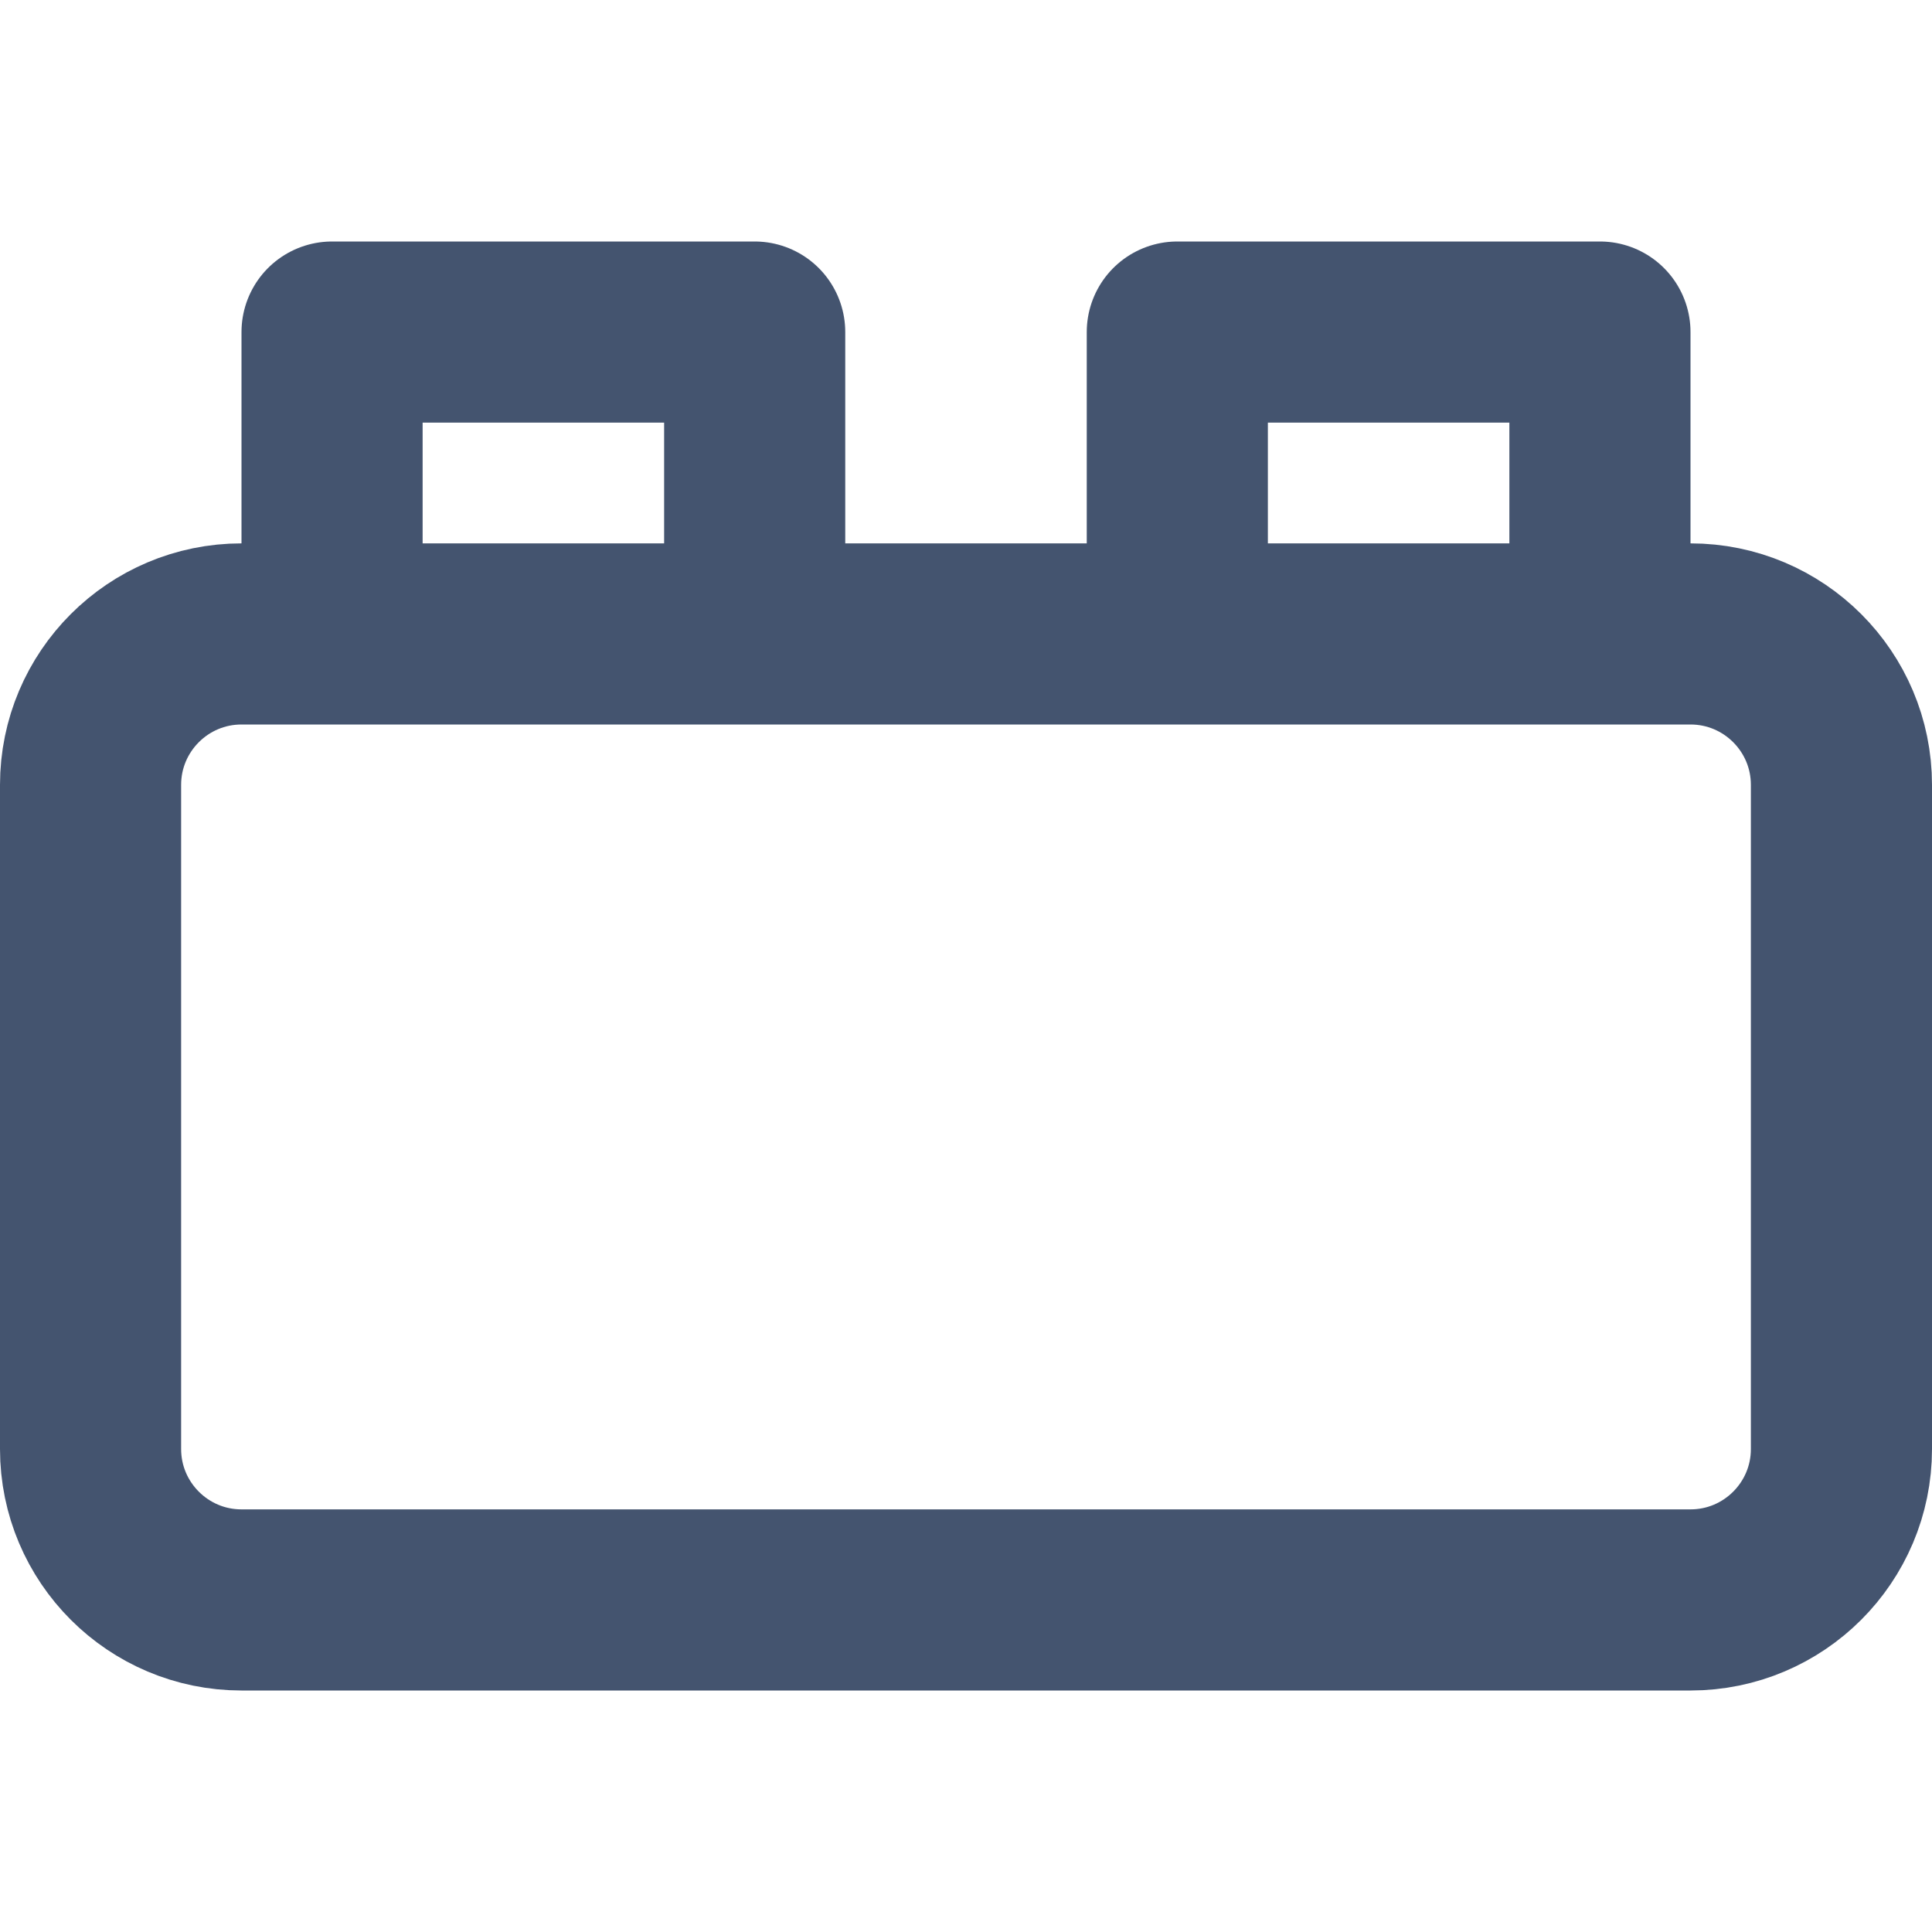 <svg width="16" height="16" viewBox="0 0 16 16" fill="none" xmlns="http://www.w3.org/2000/svg">
<path d="M2.75 5.25H2C1.31 5.25 0.75 5.81 0.75 6.5V12C0.75 12.69 1.31 13.25 2 13.25H14C14.69 13.25 15.25 12.69 15.25 12V6.5C15.25 5.81 14.69 5.25 14 5.25H13.25M2.75 5.25V2.75H6.25V5.25M2.75 5.25H6.25M6.25 5.25H9.75M9.75 5.25V2.75H13.25V5.25M9.75 5.25H13.25" stroke="#44546F" stroke-width="1.5" stroke-linejoin="round"/>
</svg>
